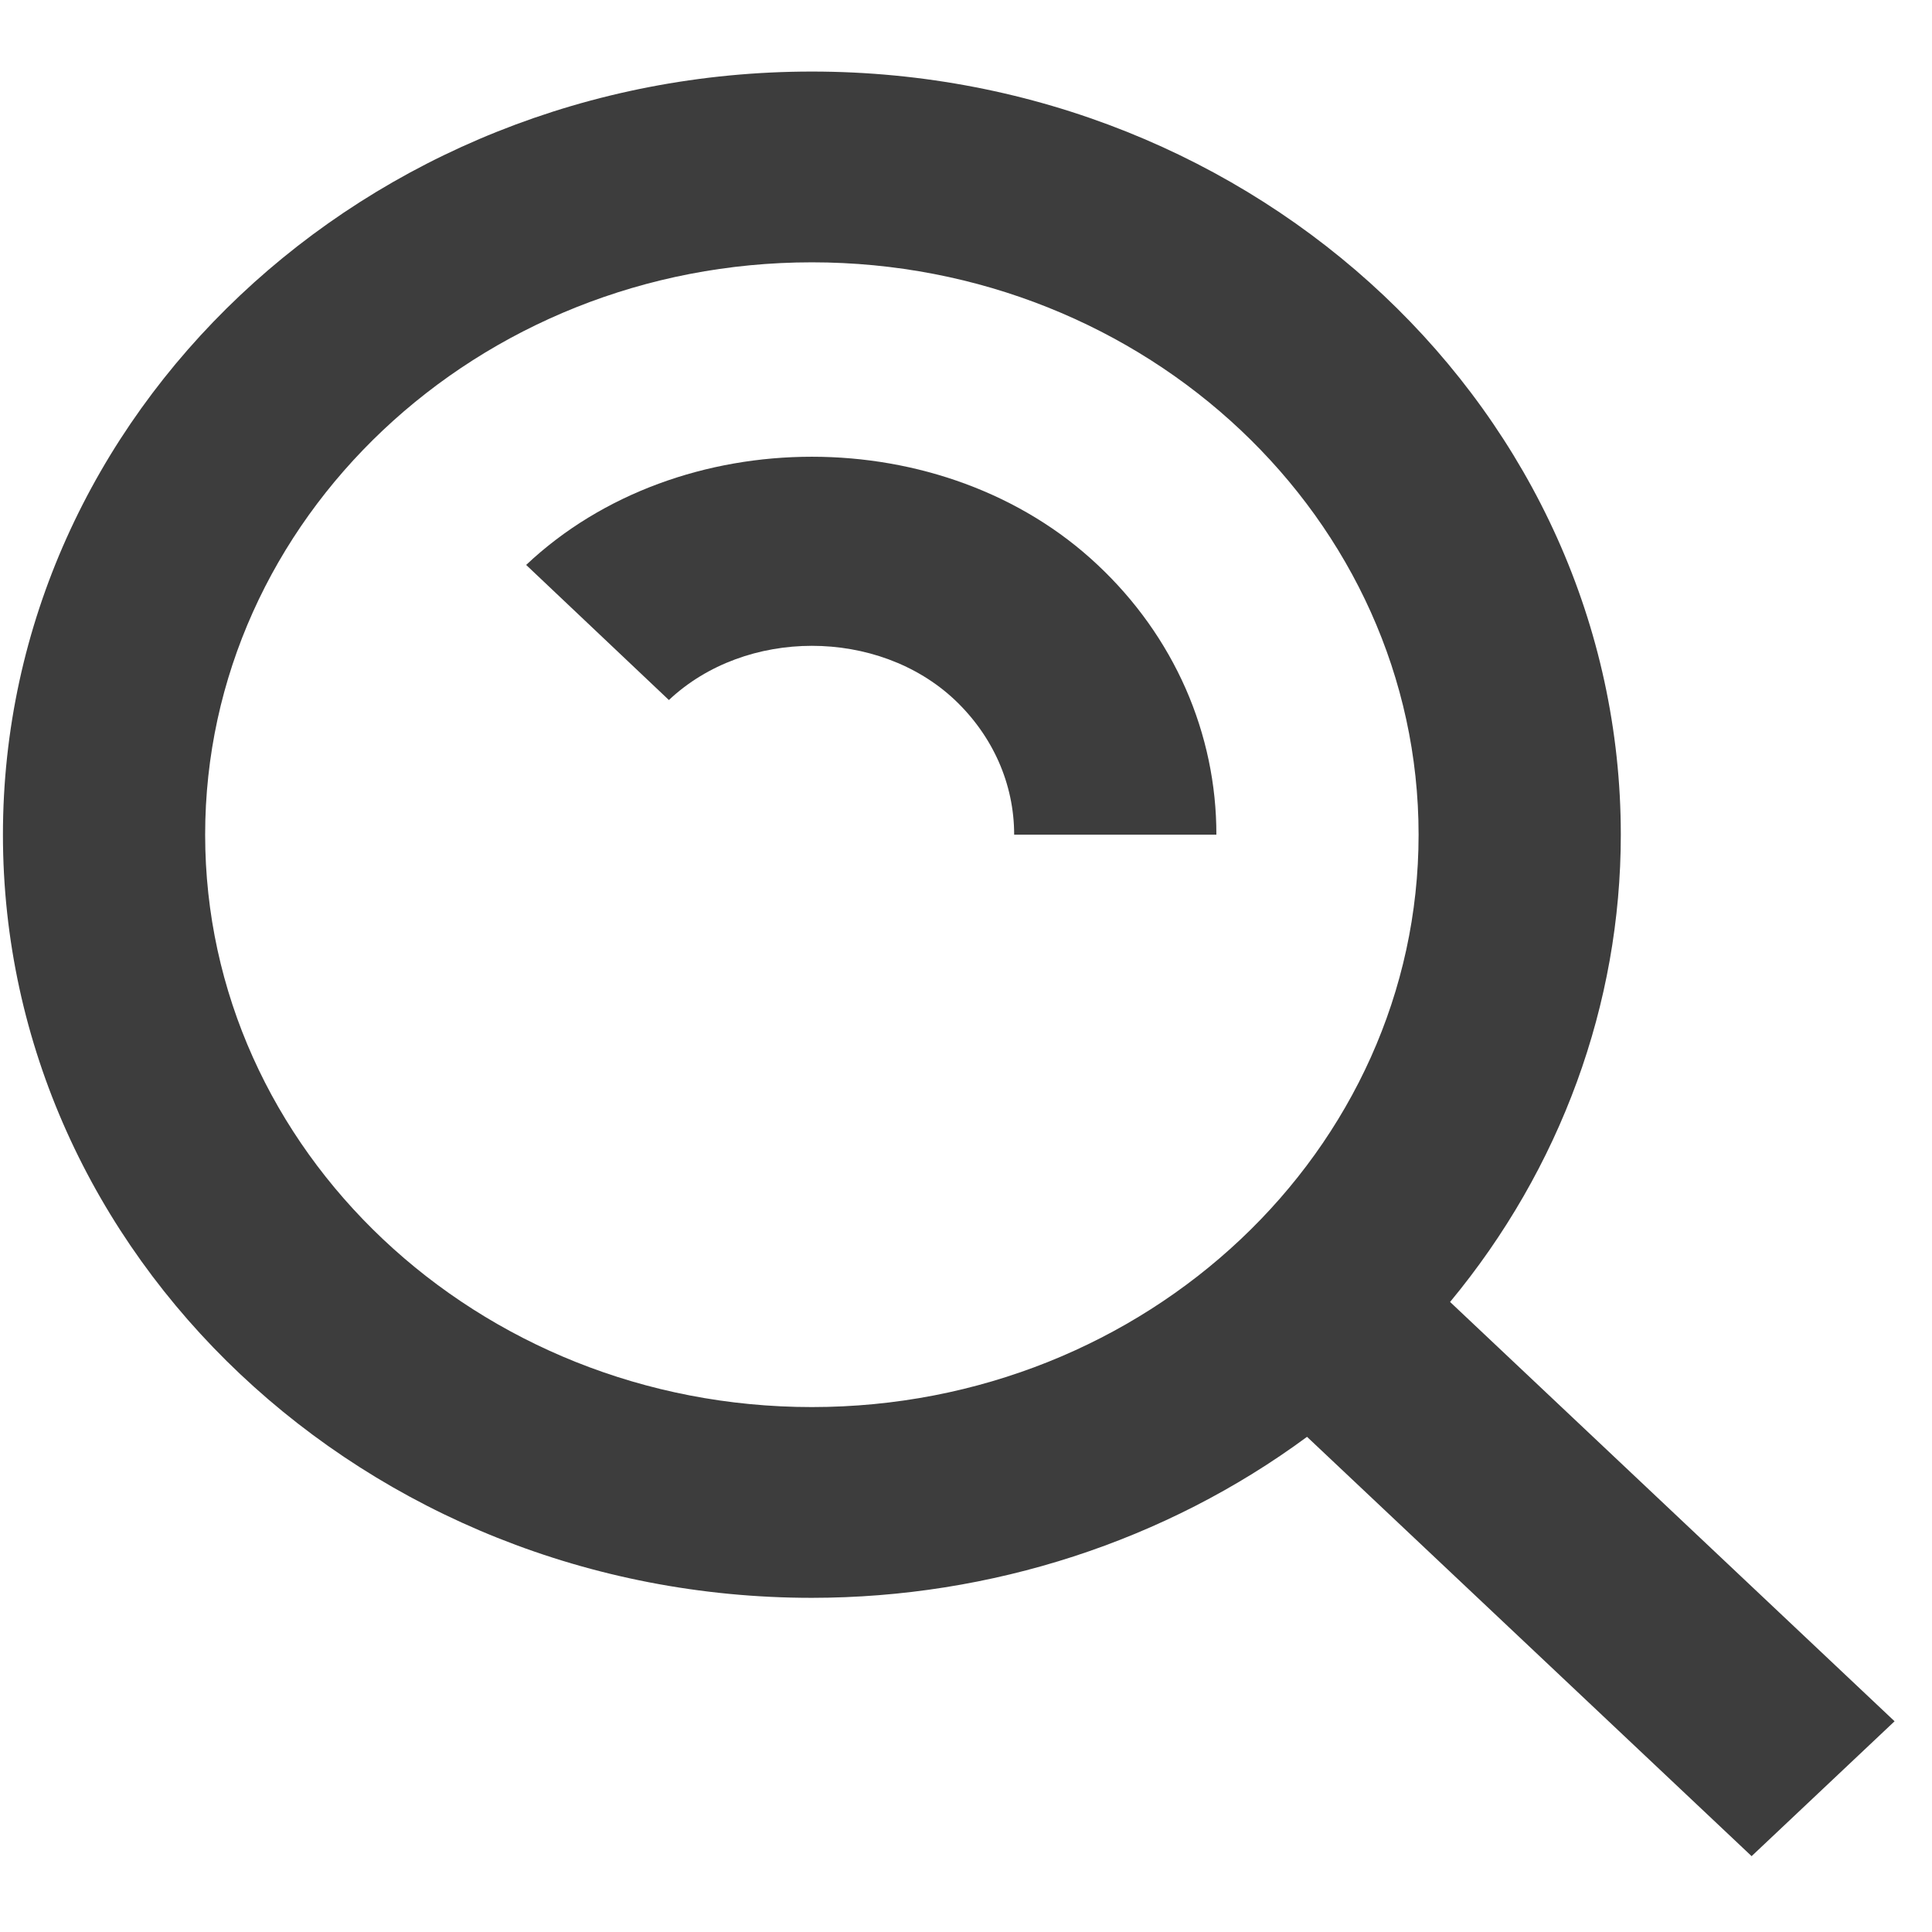 <svg width="15" height="15" viewBox="0 0 27 25" fill="none" xmlns="http://www.w3.org/2000/svg">
<path d="M11.346 21.33C13.854 21.329 16.291 20.537 18.266 19.08L24.479 24.94L26.477 23.055L20.265 17.195C21.811 15.33 22.651 13.032 22.651 10.665C22.651 4.785 17.58 0 11.346 0C5.112 0 0.041 4.785 0.041 10.665C0.041 16.545 5.112 21.33 11.346 21.33ZM11.346 2.666C16.022 2.666 19.825 6.254 19.825 10.665C19.825 15.076 16.022 18.664 11.346 18.664C6.67 18.664 2.867 15.076 2.867 10.665C2.867 6.254 6.67 2.666 11.346 2.666Z" fill="#3D3D3D"/>
<path d="M13.342 8.78C13.877 9.287 14.173 9.956 14.173 10.665H16.999C17 9.964 16.854 9.27 16.57 8.623C16.285 7.976 15.867 7.389 15.34 6.895C13.2 4.879 9.491 4.879 7.353 6.895L9.348 8.783C10.422 7.772 12.273 7.775 13.342 8.78Z" fill="#3D3D3D"/>
</svg>
